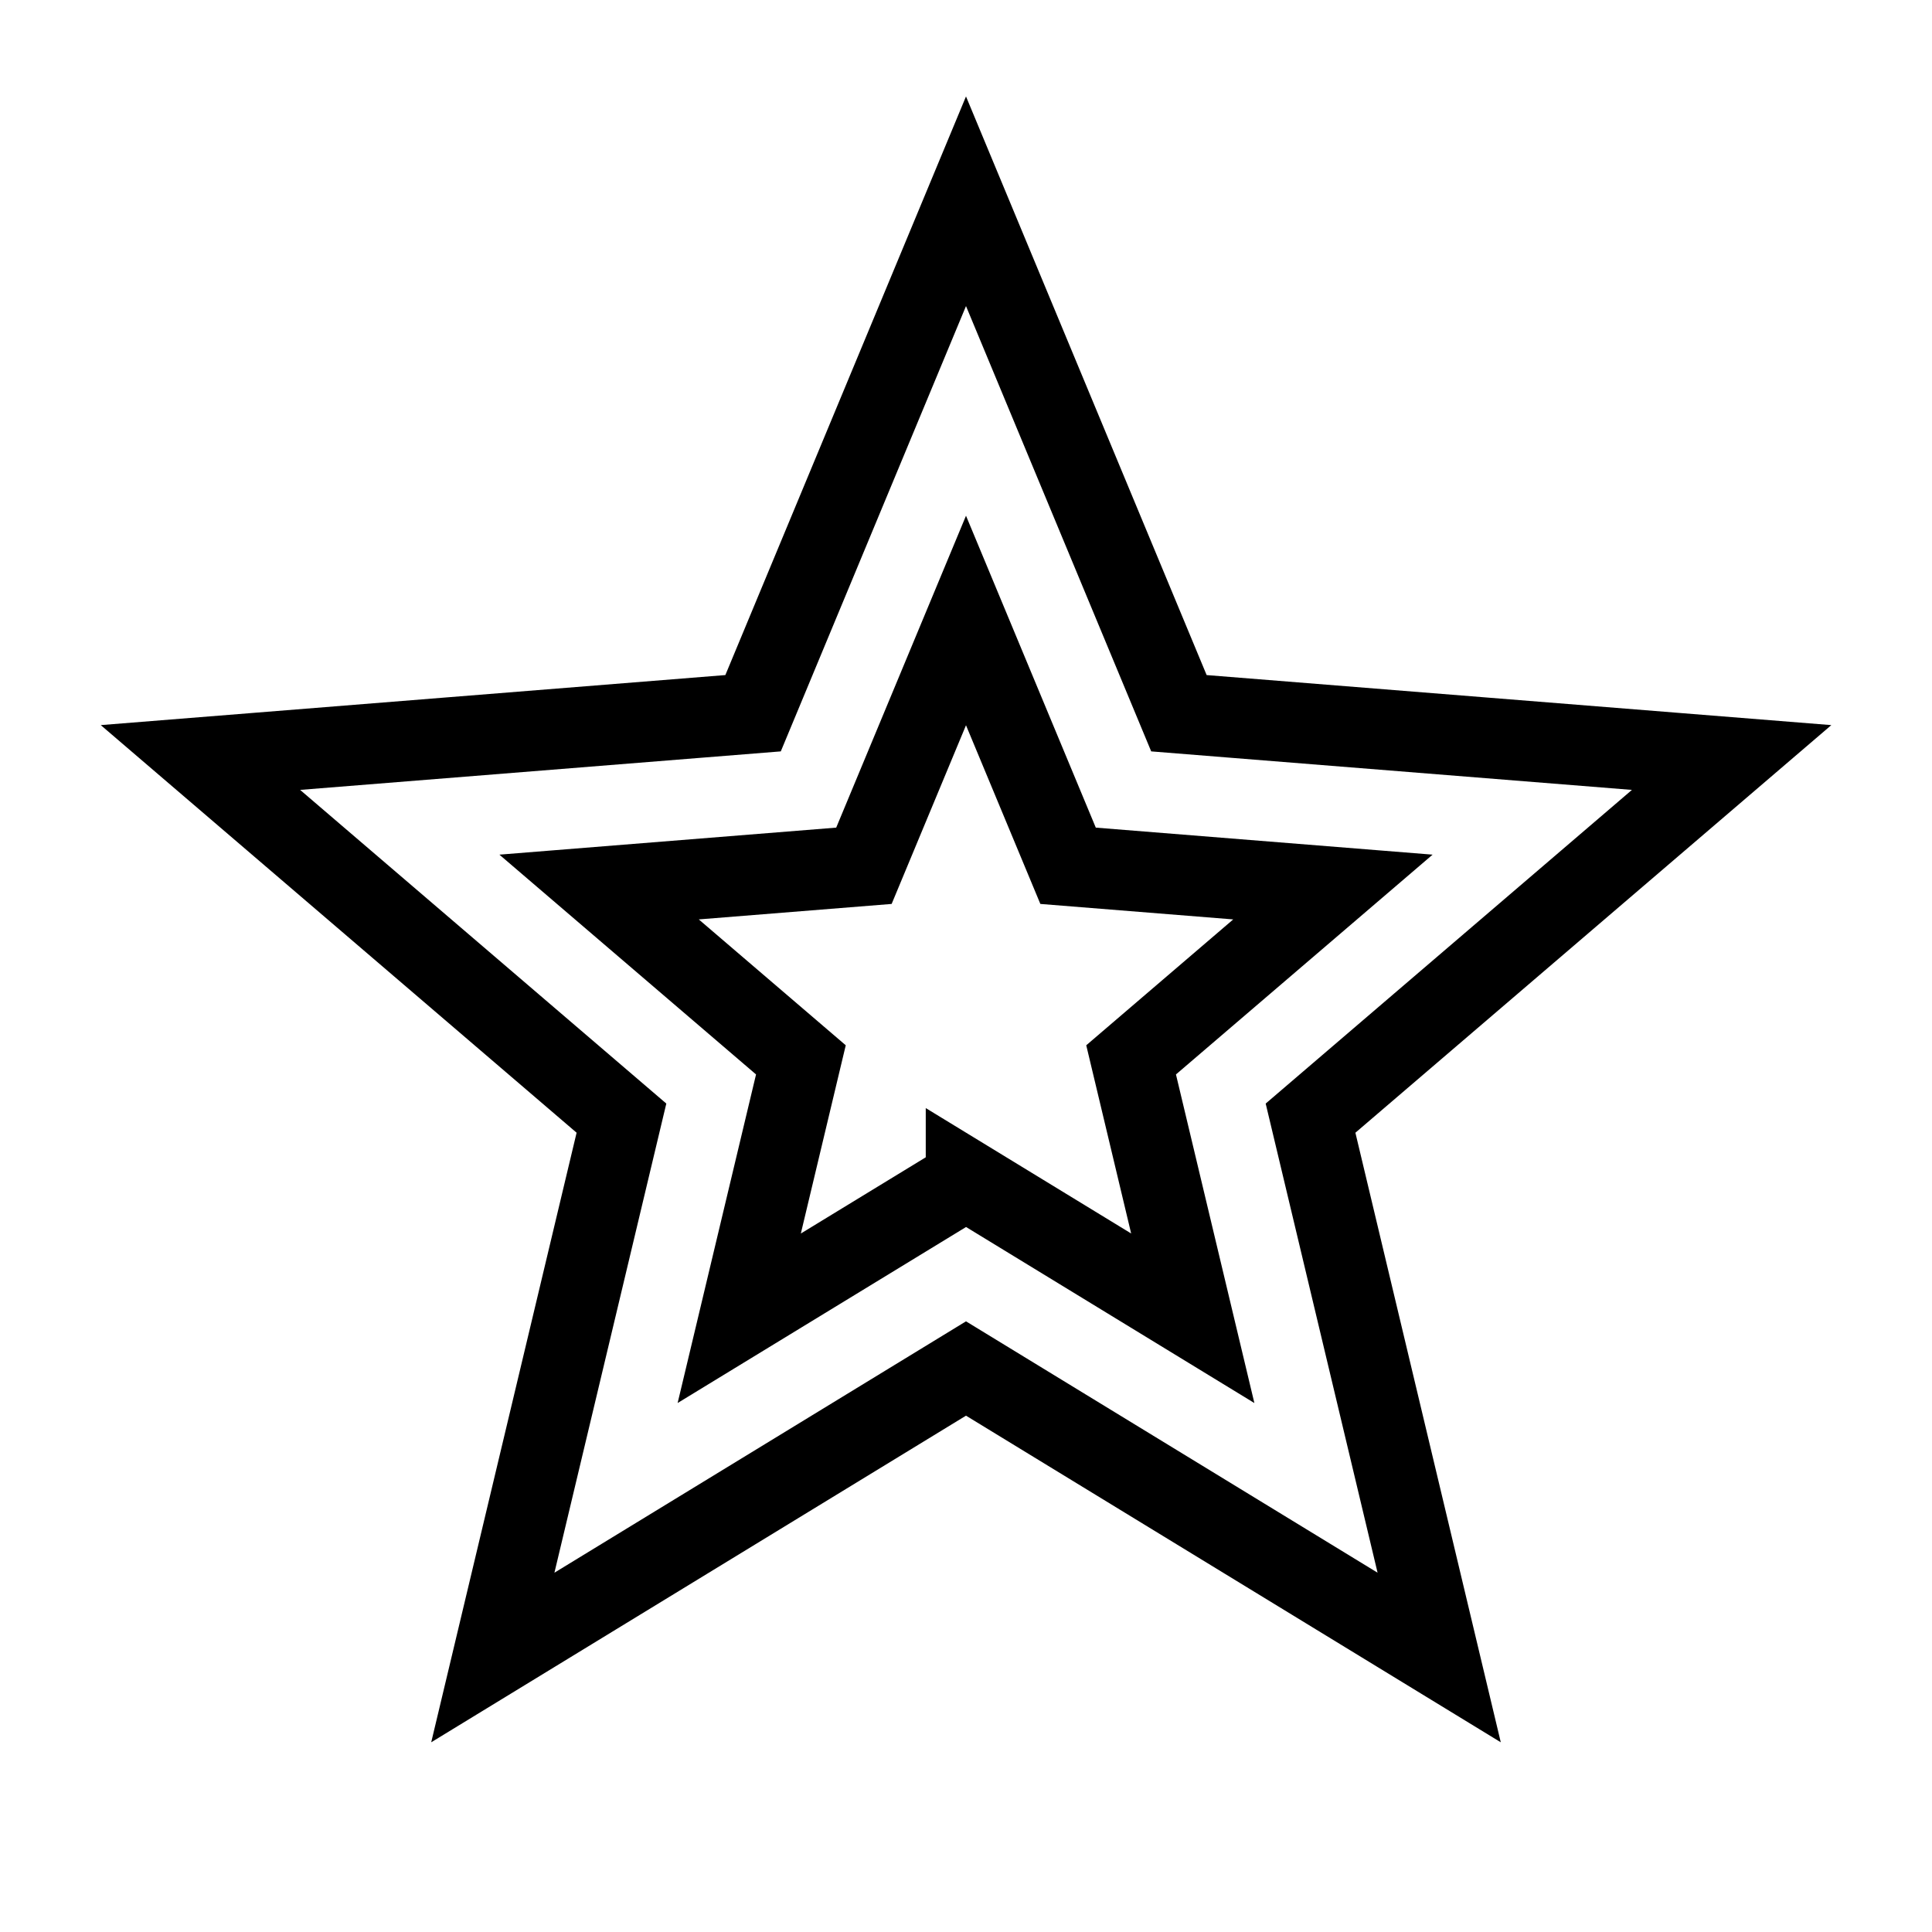 <svg xmlns="http://www.w3.org/2000/svg" viewBox="0 0 24 24" fill="none" stroke="currentColor">
    <g>
        <path d="M12 17l-5.878 3.59 1.598-6.7-5.23-4.48 6.865-.55L12 2.5l2.645 6.36 6.866.55-5.231 4.48 1.598 6.7L12 17zm0-2.344l2.817 1.72-.766-3.21 2.507-2.147-3.29-.264L12 7.708l-1.268 3.047-3.29.264 2.507 2.147-.766 3.21L12 14.657z"/>
    </g>
</svg>
